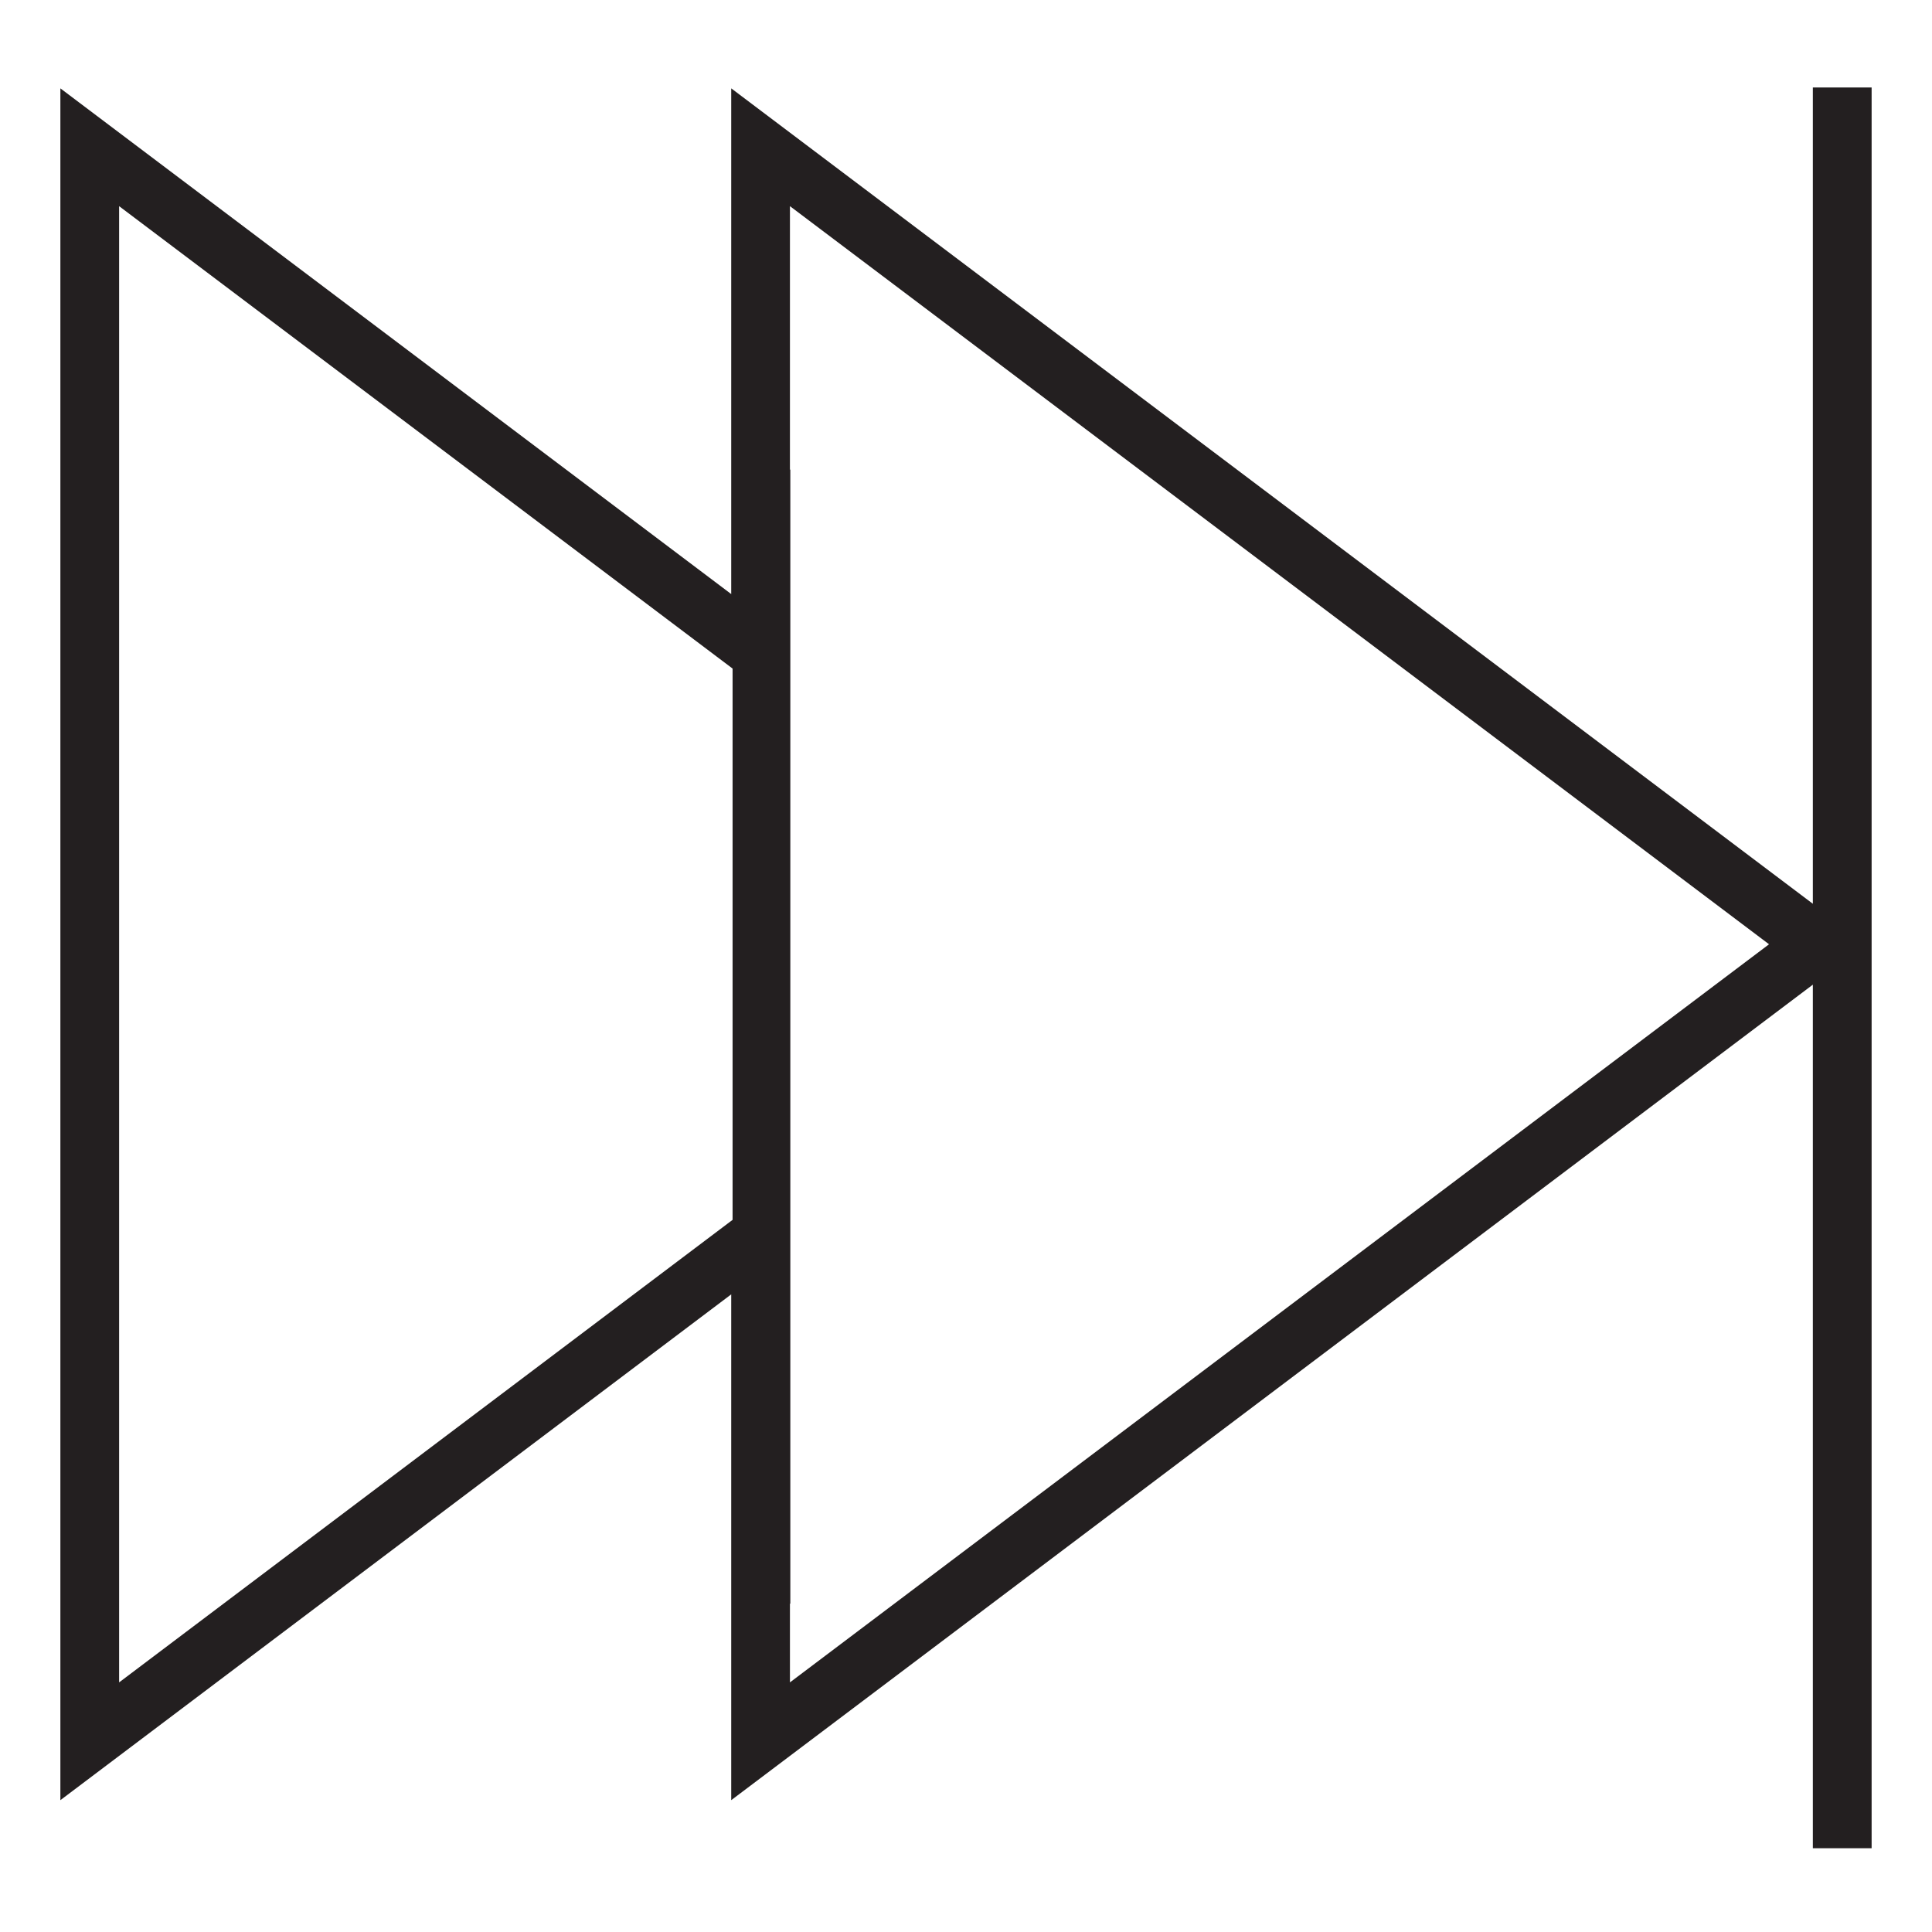 <?xml version="1.0" encoding="UTF-8" standalone="no"?>
<!-- Generator: Adobe Illustrator 15.0.0, SVG Export Plug-In . SVG Version: 6.00 Build 0)  -->

<svg
   xmlns:dc="http://purl.org/dc/elements/1.1/"
   xmlns:cc="http://creativecommons.org/ns#"
   xmlns:rdf="http://www.w3.org/1999/02/22-rdf-syntax-ns#"
   xmlns:svg="http://www.w3.org/2000/svg"
   xmlns="http://www.w3.org/2000/svg"
   xmlns:sodipodi="http://sodipodi.sourceforge.net/DTD/sodipodi-0.dtd"
   xmlns:inkscape="http://www.inkscape.org/namespaces/inkscape"
   version="1.1"
   id="Layer_1"
   x="0px"
   y="0px"
   width="256"
   height="256"
   viewBox="0 0 256 256"
   enable-background="new 0 0 64 64"
   xml:space="preserve"
   inkscape:version="0.48.4 r9939"
   sodipodi:docname="next.svg"
   inkscape:export-filename="/home/iktwo/devel/musicgear/resources/images/drawable-ldpi/next.png"
   inkscape:export-xdpi="12.65625"
   inkscape:export-ydpi="12.65625"><defs
     id="defs7" /><sodipodi:namedview
     pagecolor="#ffffff"
     bordercolor="#666666"
     borderopacity="1"
     objecttolerance="10"
     gridtolerance="10"
     guidetolerance="10"
     inkscape:pageopacity="0"
     inkscape:pageshadow="2"
     inkscape:window-width="1155"
     inkscape:window-height="803"
     id="namedview5"
     showgrid="false"
     inkscape:zoom="0.921875"
     inkscape:cx="-132.61425"
     inkscape:cy="109.87062"
     inkscape:window-x="796"
     inkscape:window-y="117"
     inkscape:window-maximized="0"
     inkscape:current-layer="Layer_1" /><path
     d="M 240.212,244.9 V 130.472 L 96.891,238.531 V 171.508 L 8,238.531 V 11.708 L 96.891,78.718 V 11.708 L 240.212,119.754 V 11.593 H 248 V 244.9 h -7.788 z M 15.784,27.318 V 222.925 L 97.07,161.637 V 88.589 L 15.784,27.318 z m 88.887,0 v 34.909 h 0.051 V 212.496 h -0.051 v 10.429 l 129.735,-97.804 -129.735,-97.804 z"
     id="path3"
     inkscape:connector-curvature="0"
     style="fill:#231f20" /></svg>
